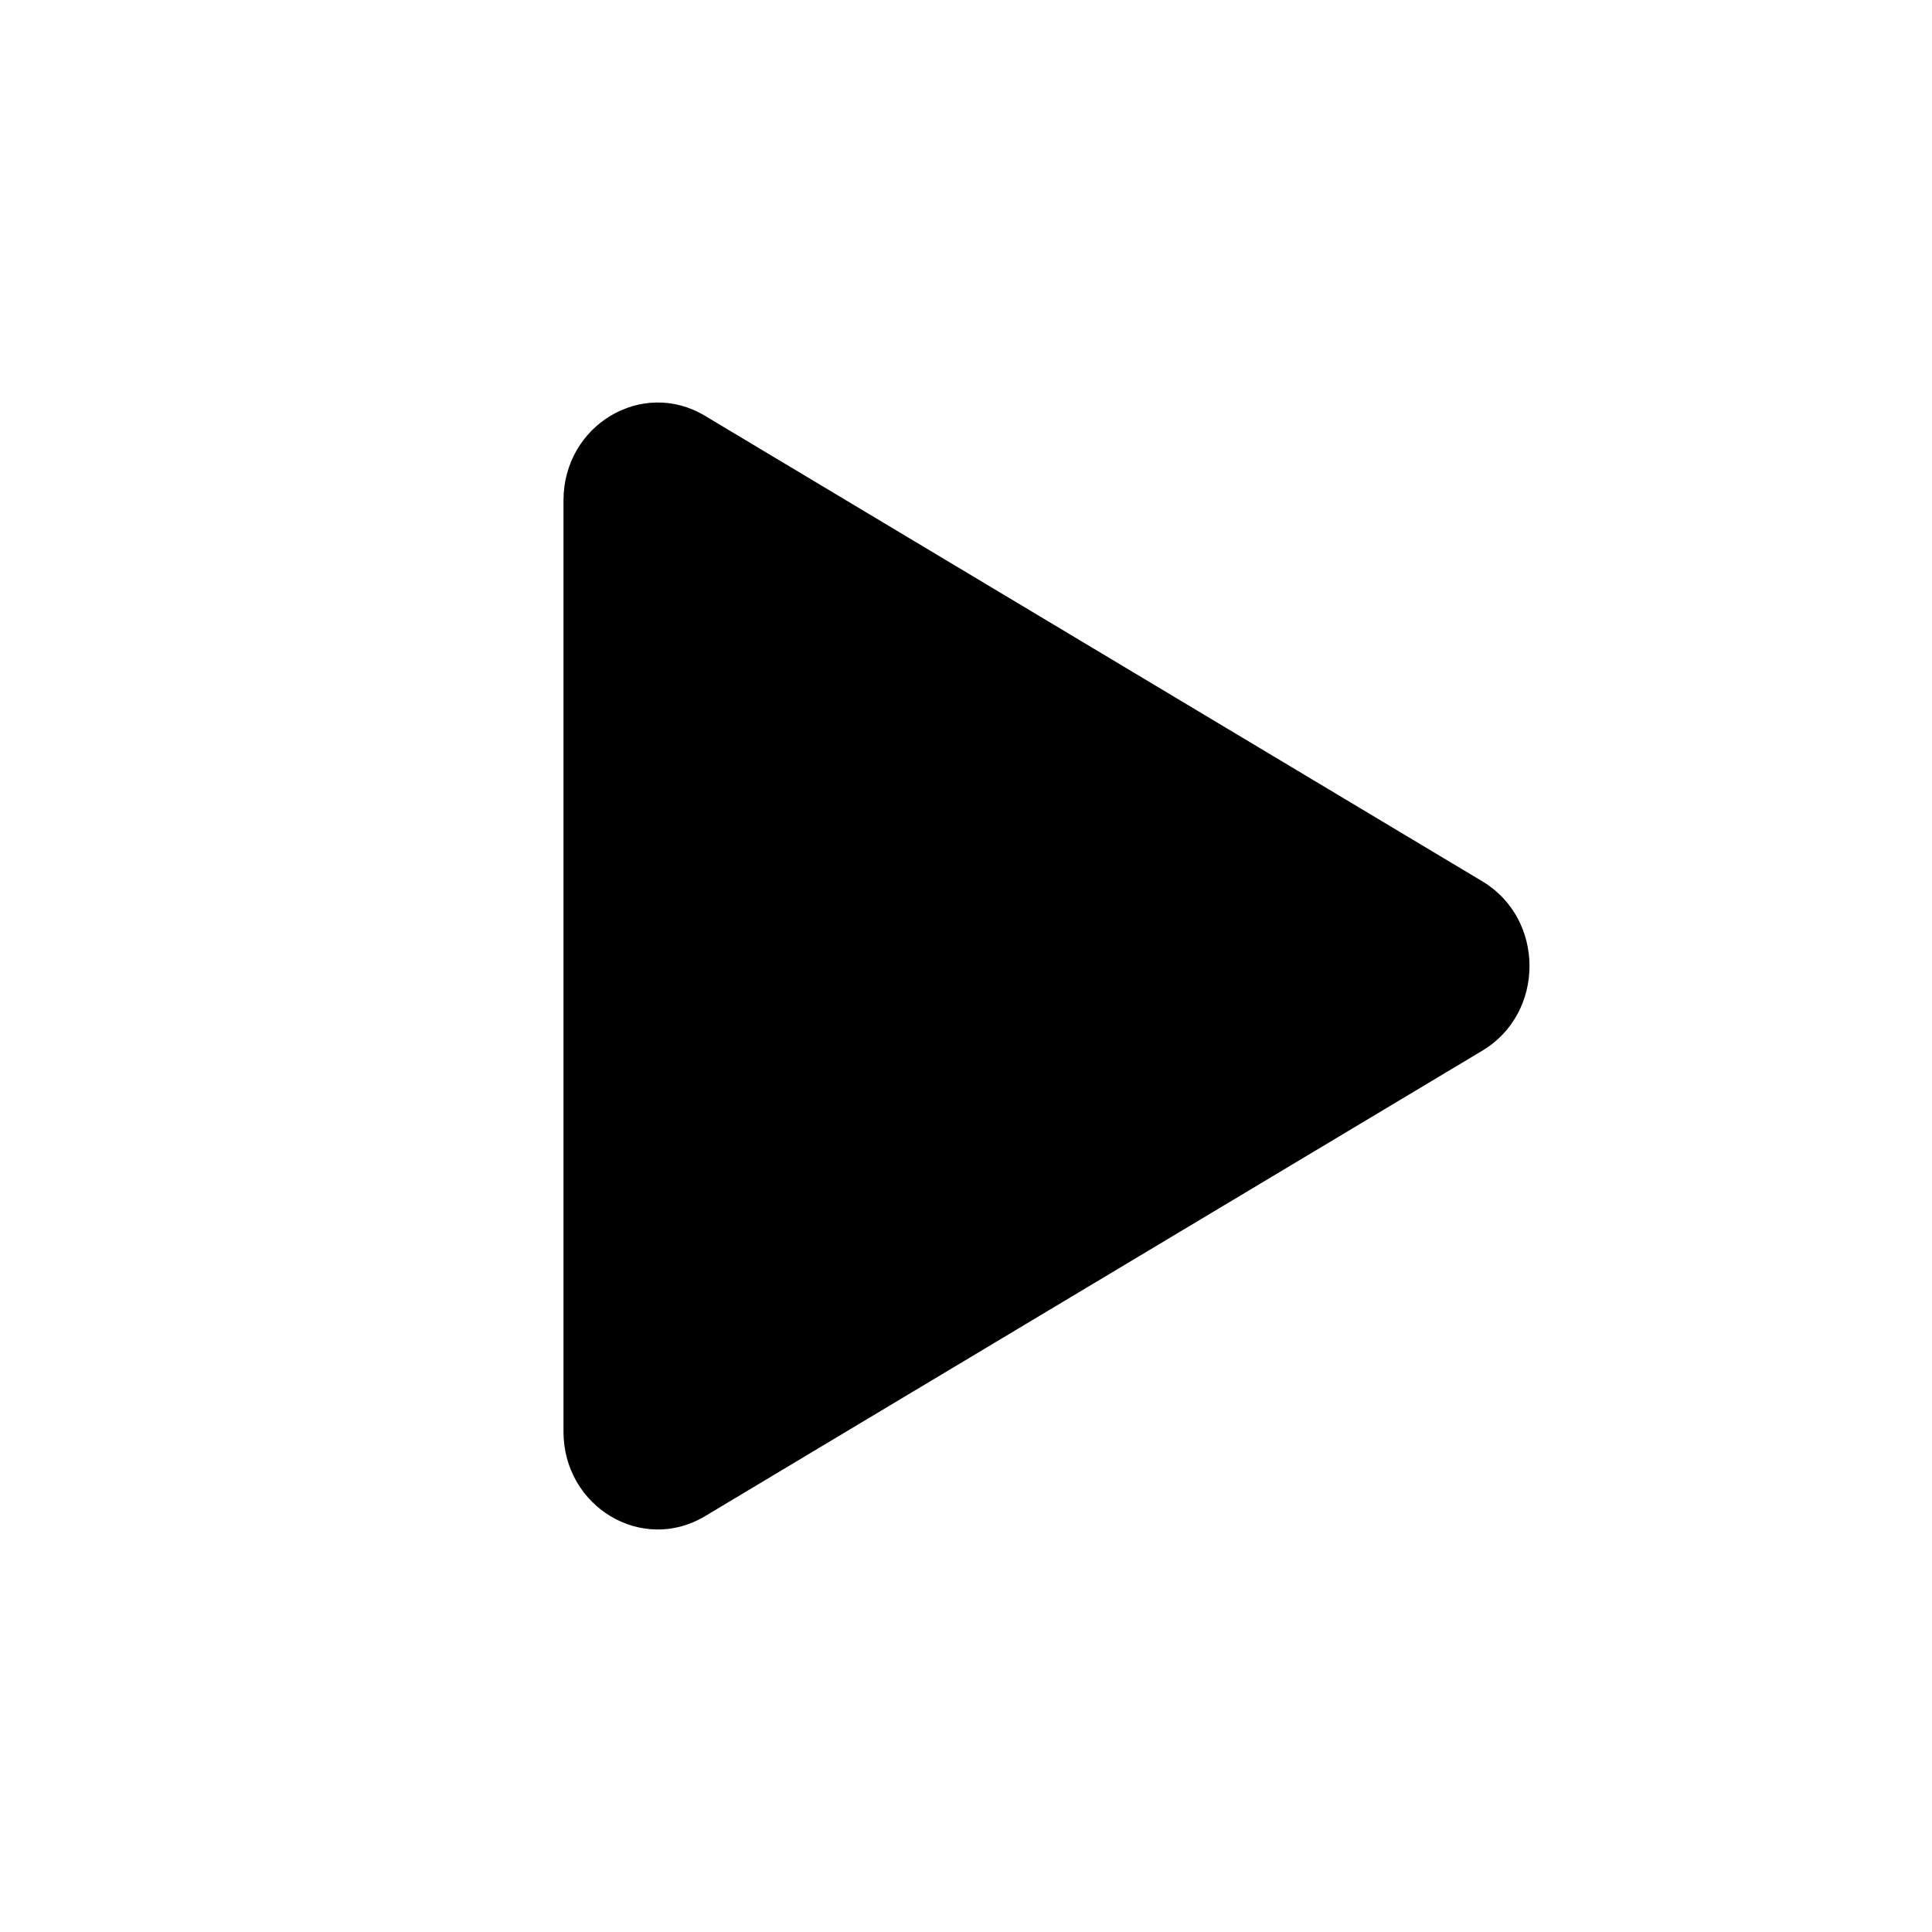 <svg width="80" height="80" viewBox="0 0 80 80" fill="none" xmlns="http://www.w3.org/2000/svg">
<path d="M61.382 36.495C63.984 38.053 63.984 41.947 61.382 43.505L29.187 62.785C26.585 64.343 23.333 62.395 23.333 59.28V20.72C23.333 17.604 26.585 15.657 29.187 17.215L61.382 36.495Z" fill="black"/>
</svg>

